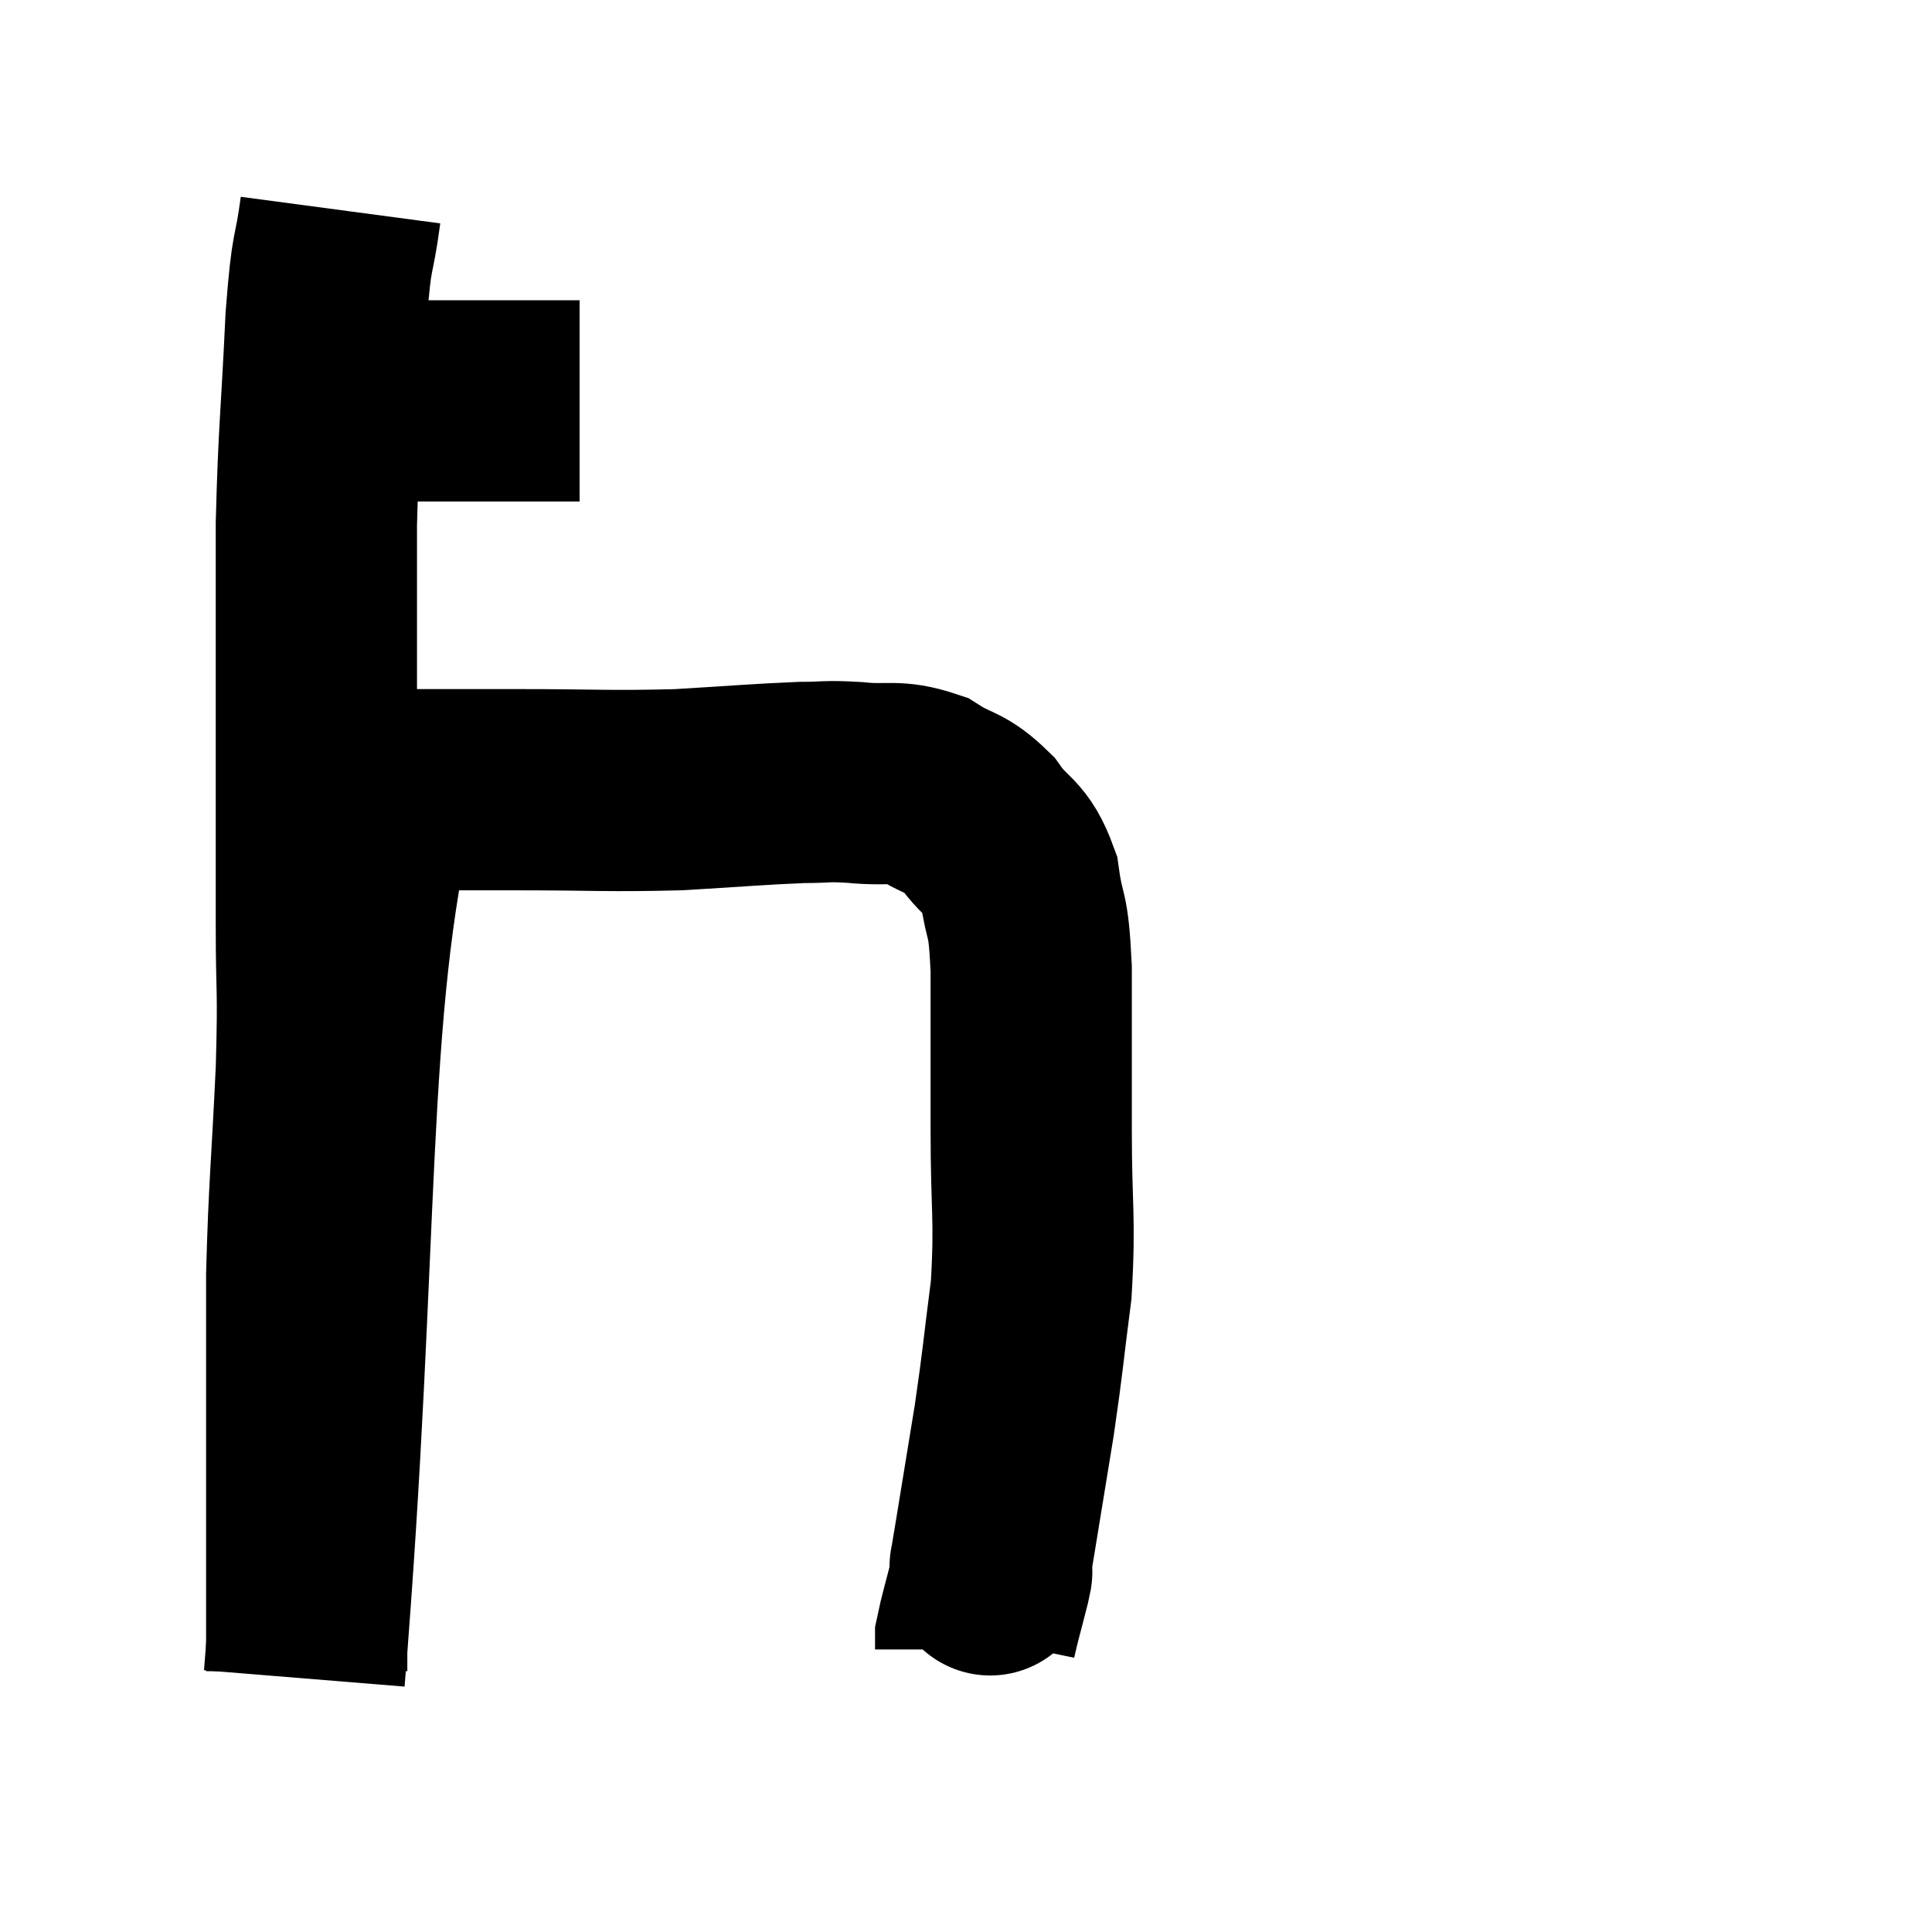 <svg width="48" height="48" viewBox="0 0 48 48" xmlns="http://www.w3.org/2000/svg"><path d="M 8.46 9.96 C 9.33 9.96, 8.775 9.96, 10.2 9.96 C 12.18 9.96, 13.11 9.96, 14.16 9.96 L 14.4 9.96" fill="none" stroke="black" stroke-width="5"></path><path d="M 8.46 5.22 C 8.28 6.57, 8.25 5.97, 8.1 7.92 C 7.98 10.47, 7.92 10.68, 7.86 13.02 C 7.86 15.15, 7.86 14.79, 7.86 17.28 C 7.86 20.13, 7.86 20.655, 7.86 22.98 C 7.86 24.78, 7.92 24.405, 7.86 26.58 C 7.74 29.13, 7.68 29.46, 7.62 31.68 C 7.62 33.57, 7.62 33.825, 7.62 35.46 C 7.62 36.84, 7.62 37.275, 7.62 38.22 C 7.62 38.73, 7.62 38.685, 7.62 39.24 C 7.62 39.84, 7.62 39.9, 7.62 40.44 C 7.62 40.92, 7.62 41.13, 7.62 41.4 C 7.62 41.46, 7.62 41.49, 7.62 41.52 C 7.62 41.52, 7.62 41.52, 7.62 41.52 L 7.62 41.52" fill="none" stroke="black" stroke-width="5"></path><path d="M 7.56 41.7 C 8.46 30.66, 8.04 25.14, 9.36 19.62 C 11.1 19.62, 10.965 19.62, 12.84 19.62 C 14.85 19.62, 15.09 19.665, 16.86 19.62 C 18.39 19.53, 18.825 19.485, 19.92 19.44 C 20.58 19.44, 20.475 19.395, 21.24 19.44 C 22.11 19.53, 22.215 19.365, 22.98 19.62 C 23.64 20.04, 23.715 19.89, 24.3 20.46 C 24.81 21.18, 24.99 21, 25.32 21.9 C 25.47 22.98, 25.545 22.515, 25.62 24.06 C 25.62 26.07, 25.62 26.085, 25.62 28.08 C 25.62 30.06, 25.725 30.24, 25.62 32.04 C 25.41 33.66, 25.425 33.735, 25.2 35.28 C 24.96 36.75, 24.87 37.305, 24.72 38.22 C 24.66 38.58, 24.63 38.76, 24.6 38.94 C 24.6 38.94, 24.6 38.94, 24.6 38.94 C 24.6 38.94, 24.6 38.895, 24.6 38.94 C 24.6 39.03, 24.6 39.045, 24.6 39.12 C 24.6 39.18, 24.69 38.85, 24.6 39.24 C 24.42 39.96, 24.33 40.245, 24.24 40.68 C 24.24 40.83, 24.24 40.905, 24.24 40.98 L 24.24 40.98" fill="none" stroke="black" stroke-width="5"></path></svg>